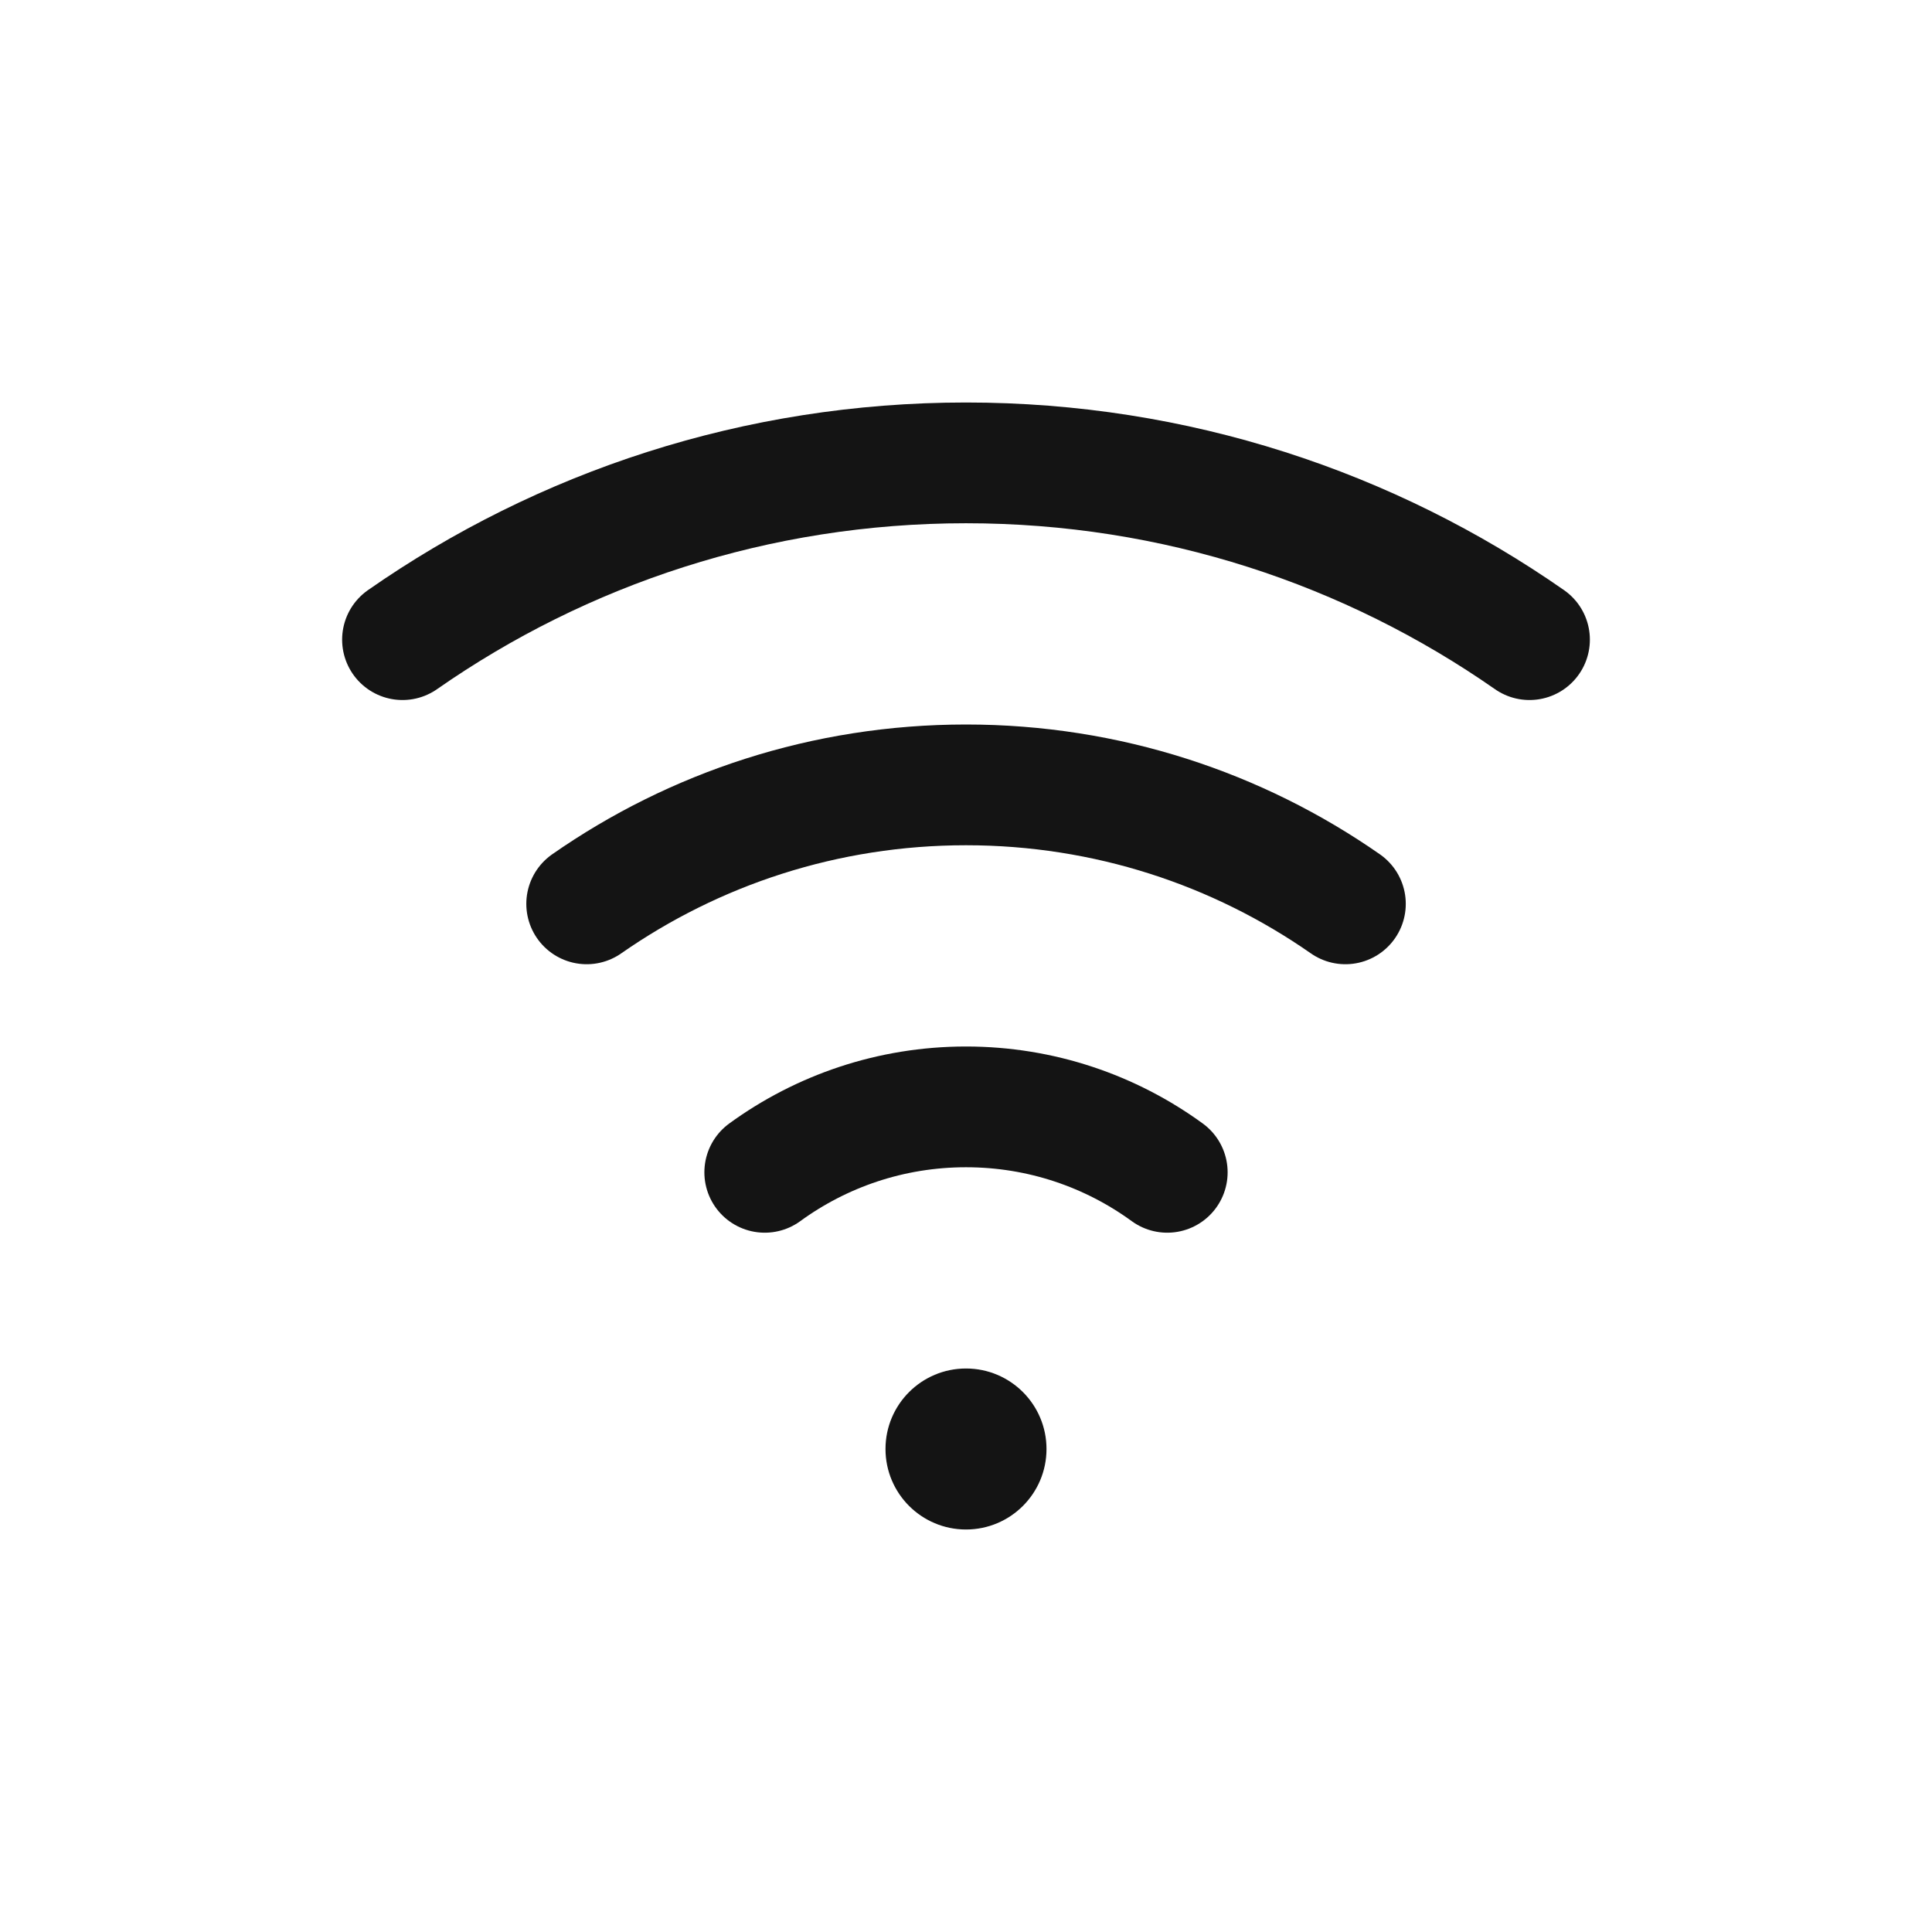 <svg width="24" height="24" viewBox="0 0 24 24" fill="none" xmlns="http://www.w3.org/2000/svg">
<circle cx="12" cy="18" r="1" fill="#141414"/>
<path d="M9.5 14.563C10.202 14.052 11.066 13.75 12 13.75C12.934 13.75 13.798 14.052 14.5 14.563" stroke="#141414" stroke-width="1.5" stroke-linecap="round" stroke-linejoin="round"/>
<path d="M16.713 11.228C15.377 10.296 13.752 9.75 12 9.75C10.248 9.75 8.624 10.296 7.288 11.228" stroke="#141414" stroke-width="1.5" stroke-linecap="round" stroke-linejoin="round"/>
<path d="M5 7.946C6.984 6.562 9.397 5.75 12 5.75C14.603 5.75 17.016 6.562 19 7.946" stroke="#141414" stroke-width="1.5" stroke-linecap="round" stroke-linejoin="round"/>
</svg>
